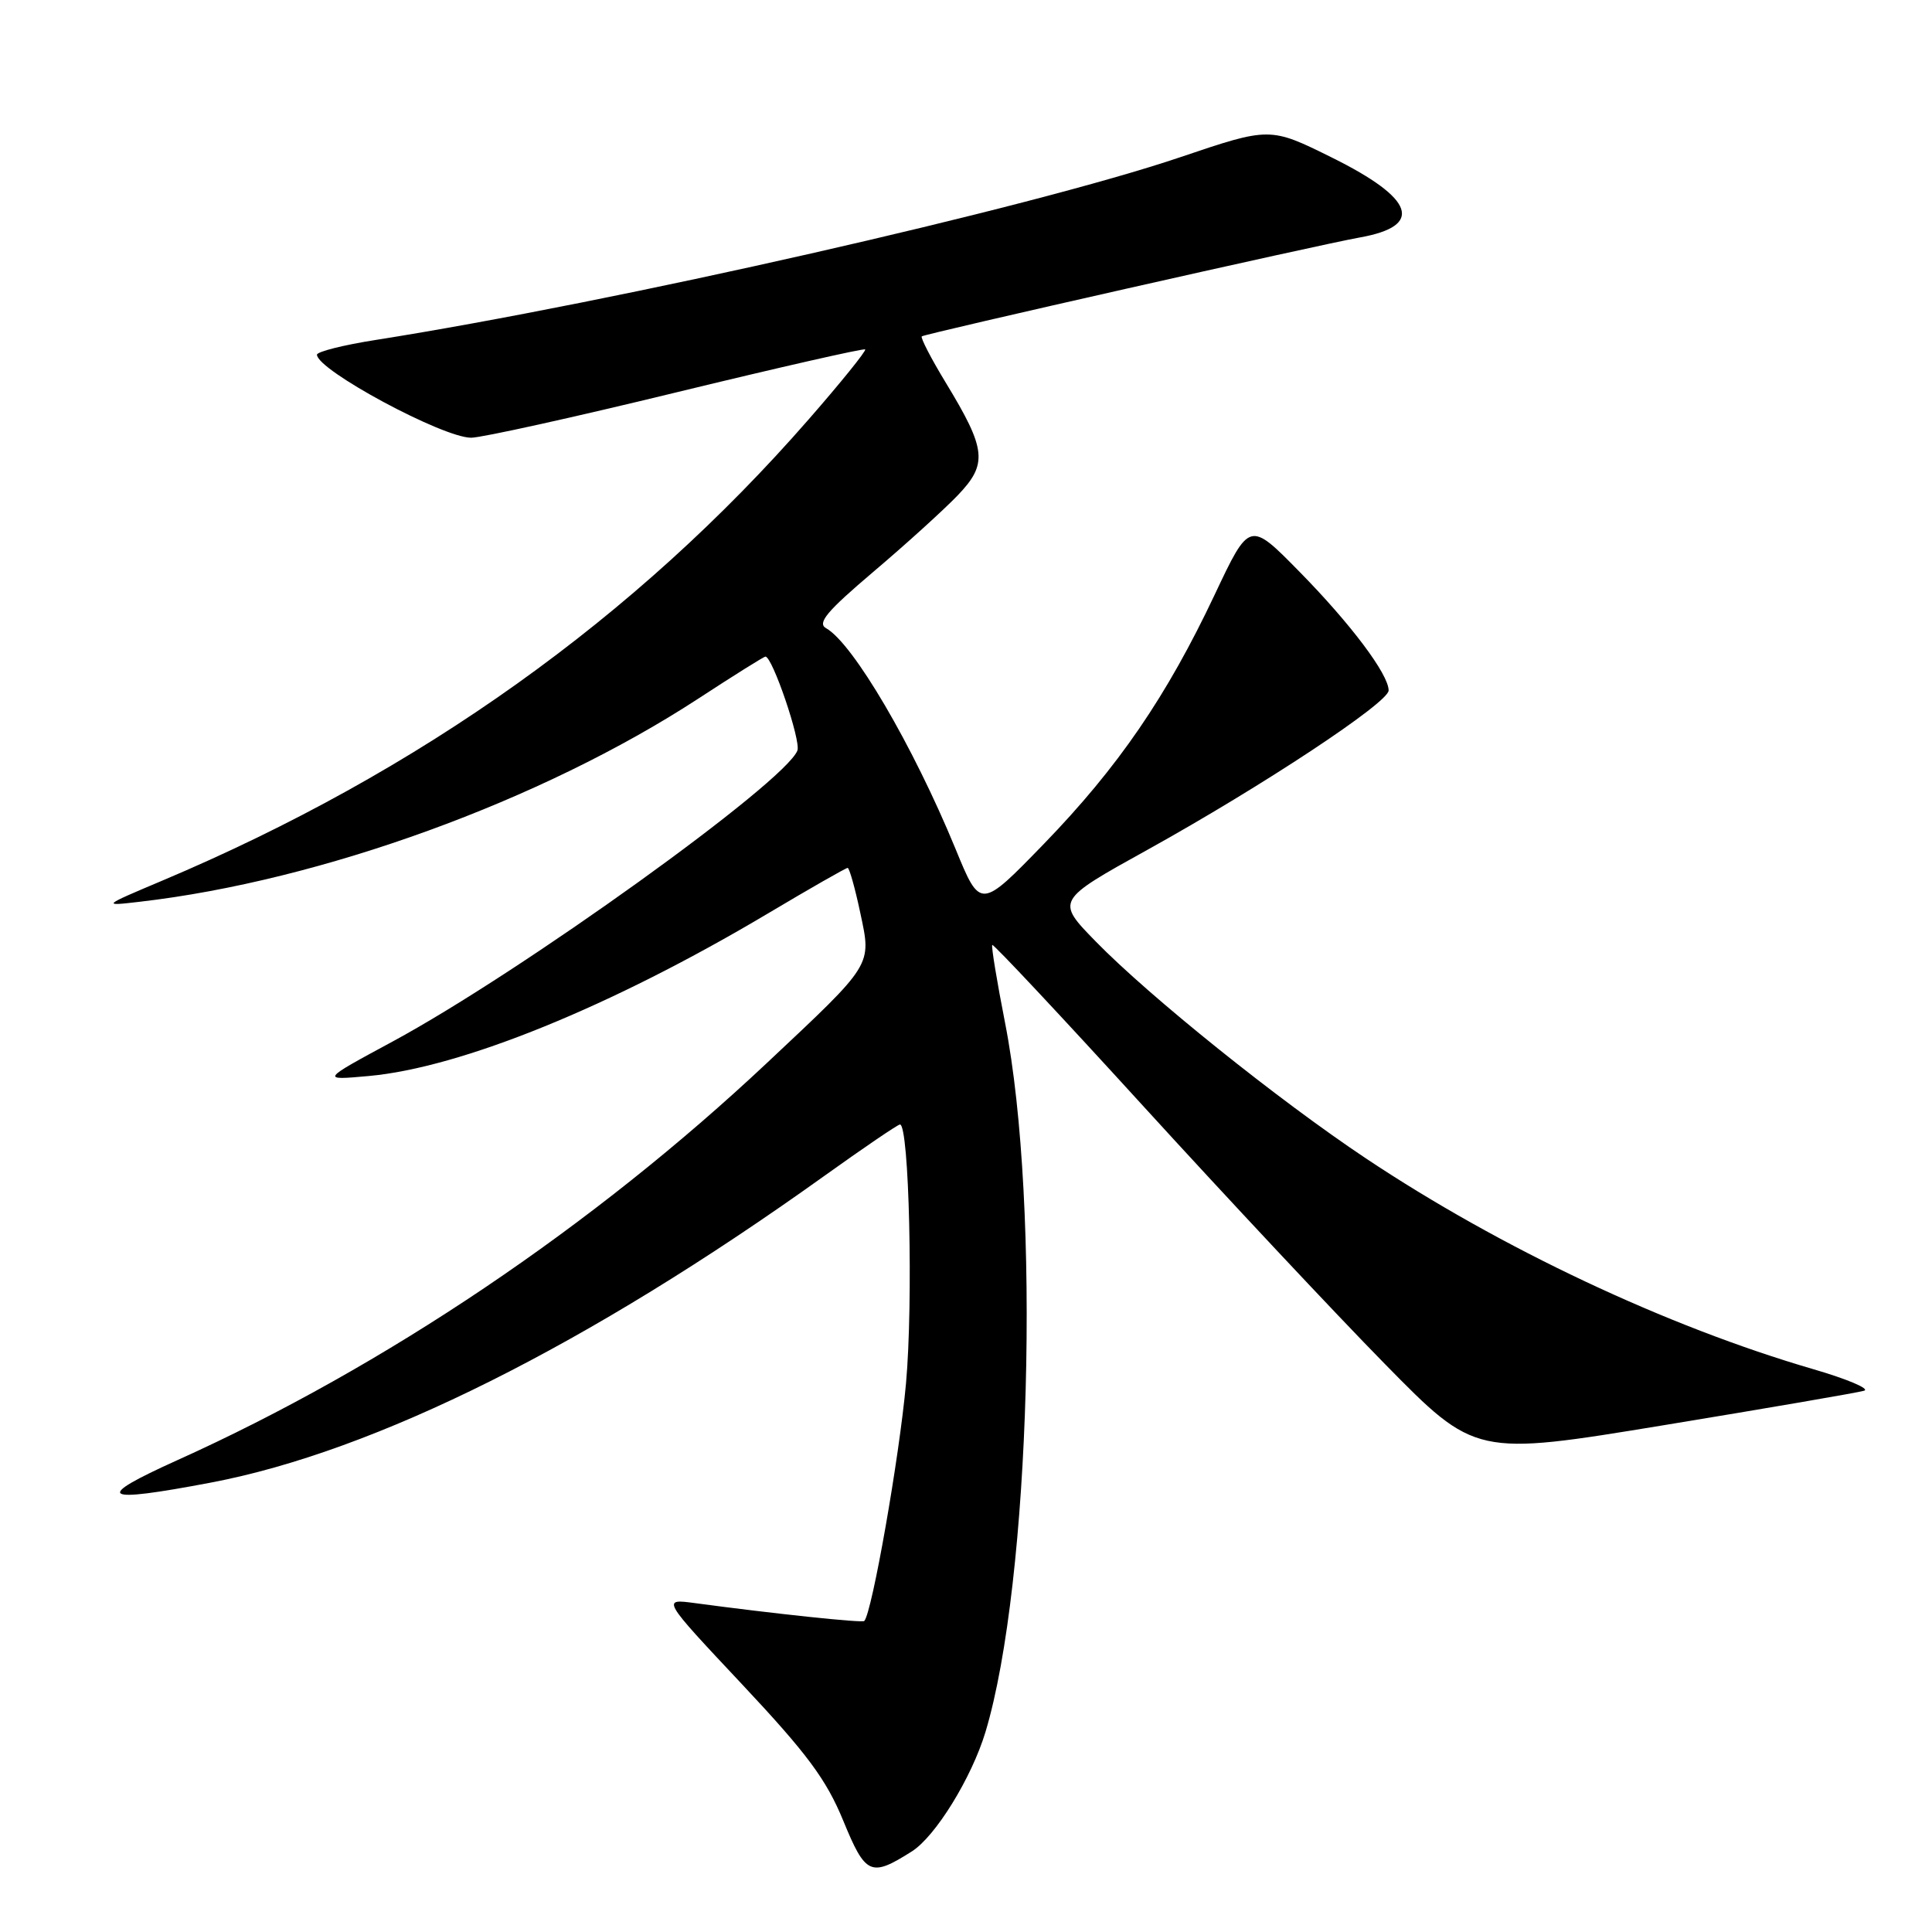 <?xml version="1.0" encoding="UTF-8" standalone="no"?>
<!DOCTYPE svg PUBLIC "-//W3C//DTD SVG 1.1//EN" "http://www.w3.org/Graphics/SVG/1.1/DTD/svg11.dtd" >
<svg xmlns="http://www.w3.org/2000/svg" xmlns:xlink="http://www.w3.org/1999/xlink" version="1.1" viewBox="0 0 256 256">
 <g >
 <path fill="currentColor"
d=" M 120.81 245.33 C 123.95 243.35 128.74 235.58 130.58 229.50 C 136.56 209.62 137.94 159.73 133.17 135.50 C 132.09 130.00 131.33 125.37 131.48 125.21 C 131.63 125.05 140.69 134.72 151.62 146.71 C 162.55 158.69 176.89 174.00 183.49 180.72 C 195.50 192.95 195.50 192.95 220.50 188.84 C 234.25 186.58 246.18 184.53 247.00 184.28 C 247.82 184.03 244.79 182.74 240.26 181.42 C 220.87 175.77 198.85 165.40 181.00 153.50 C 169.40 145.77 152.36 132.09 145.20 124.76 C 139.90 119.33 139.90 119.33 152.12 112.56 C 167.25 104.17 184.00 93.10 184.00 91.49 C 184.00 89.35 178.99 82.68 172.19 75.76 C 165.57 69.02 165.57 69.02 160.97 78.76 C 154.59 92.28 148.16 101.66 138.32 111.82 C 129.90 120.50 129.90 120.50 126.62 112.50 C 120.99 98.81 113.03 85.24 109.46 83.24 C 108.25 82.56 109.57 80.99 115.71 75.78 C 120.00 72.15 125.02 67.59 126.88 65.66 C 130.91 61.46 130.71 59.58 125.31 50.69 C 123.37 47.50 121.95 44.74 122.14 44.57 C 122.56 44.22 174.64 32.45 180.21 31.46 C 188.71 29.94 187.44 26.31 176.53 20.90 C 168.28 16.81 168.28 16.81 156.39 20.83 C 136.57 27.53 81.34 40.07 49.75 45.05 C 45.49 45.72 42.00 46.60 42.00 47.00 C 42.00 49.03 58.66 58.00 62.43 58.00 C 63.80 58.00 76.03 55.30 89.62 51.99 C 103.20 48.69 114.46 46.13 114.64 46.30 C 114.81 46.48 111.45 50.65 107.16 55.56 C 84.21 81.88 55.60 102.29 21.50 116.69 C 13.50 120.07 13.50 120.07 18.50 119.49 C 42.58 116.71 71.79 106.09 92.50 92.59 C 97.21 89.51 101.23 87.00 101.42 87.00 C 102.35 87.00 106.15 98.17 105.66 99.45 C 104.04 103.66 69.02 128.83 52.00 138.02 C 42.50 143.15 42.50 143.15 48.83 142.58 C 61.09 141.48 81.02 133.37 101.70 121.07 C 107.31 117.73 112.09 115.00 112.32 115.00 C 112.54 115.00 113.30 117.68 113.99 120.95 C 115.49 128.00 115.76 127.57 101.63 140.84 C 78.60 162.48 50.98 181.09 23.50 193.48 C 12.27 198.55 13.30 199.23 27.95 196.45 C 49.72 192.32 77.89 178.24 109.12 155.89 C 114.41 152.10 118.97 149.00 119.25 149.00 C 120.47 149.00 121.02 172.53 120.05 183.31 C 119.17 193.08 115.55 213.71 114.52 214.79 C 114.27 215.07 102.42 213.81 92.08 212.42 C 87.67 211.83 87.67 211.83 98.31 223.16 C 106.95 232.37 109.48 235.77 111.73 241.24 C 114.70 248.47 115.37 248.77 120.81 245.33 Z "/>
</g>
</svg>